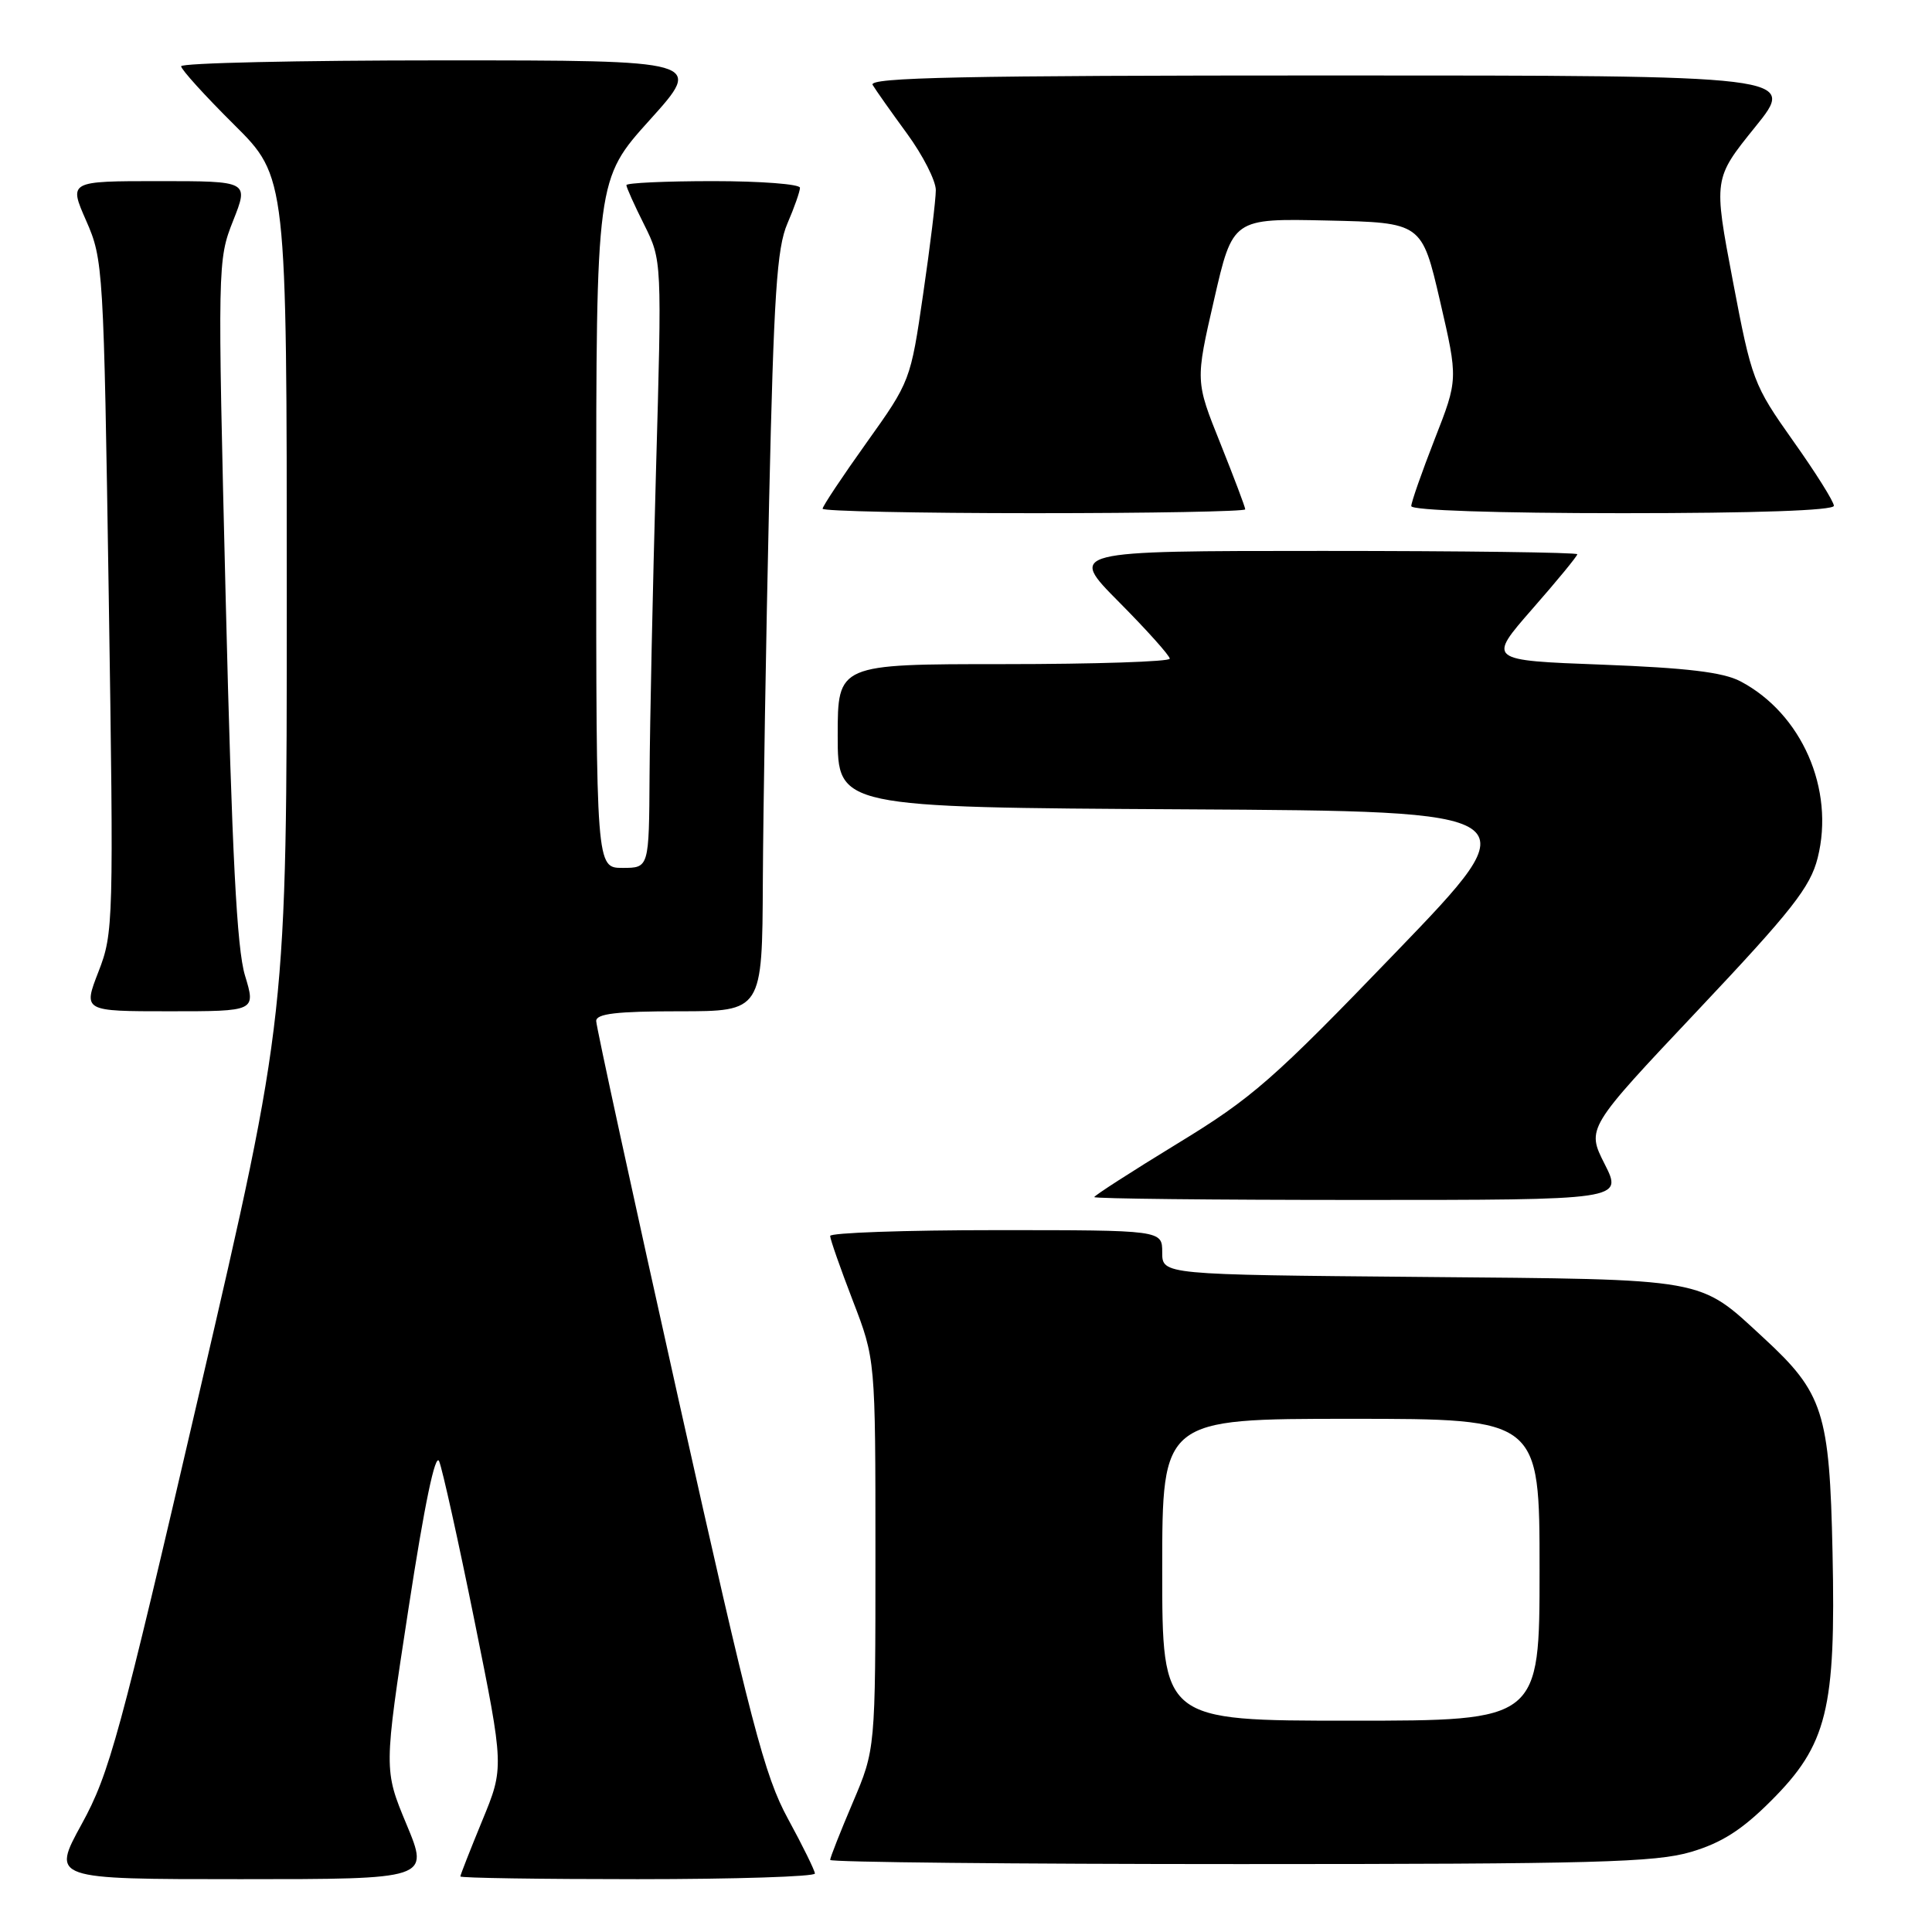 <?xml version="1.0" encoding="UTF-8" standalone="no"?>
<!DOCTYPE svg PUBLIC "-//W3C//DTD SVG 1.1//EN" "http://www.w3.org/Graphics/SVG/1.1/DTD/svg11.dtd" >
<svg xmlns="http://www.w3.org/2000/svg" xmlns:xlink="http://www.w3.org/1999/xlink" version="1.1" viewBox="0 0 256 256">
 <g >
 <path fill="currentColor"
d=" M 53.87 241.75 C 50.85 234.50 50.85 234.50 54.13 213.13 C 56.25 199.31 57.69 192.42 58.19 193.63 C 58.62 194.66 60.74 204.21 62.89 214.85 C 66.80 234.21 66.80 234.21 63.90 241.24 C 62.31 245.11 61.00 248.44 61.00 248.64 C 61.00 248.84 71.57 249.00 84.50 249.00 C 97.43 249.00 107.99 248.66 107.98 248.25 C 107.96 247.84 106.36 244.57 104.41 241.00 C 101.30 235.29 99.54 228.55 89.93 185.54 C 83.92 158.61 79.00 136.00 79.00 135.29 C 79.00 134.32 81.69 134.00 90.00 134.00 C 101.00 134.00 101.00 134.00 101.08 116.75 C 101.13 107.26 101.50 84.65 101.91 66.50 C 102.53 39.04 102.94 32.85 104.33 29.63 C 105.25 27.50 106.00 25.36 106.00 24.88 C 106.00 24.40 100.83 24.00 94.50 24.00 C 88.17 24.00 83.00 24.24 83.00 24.53 C 83.00 24.83 84.06 27.19 85.36 29.78 C 87.71 34.50 87.71 34.50 86.92 62.50 C 86.49 77.90 86.11 96.01 86.07 102.75 C 86.00 115.00 86.00 115.00 82.50 115.00 C 79.00 115.00 79.00 115.00 79.00 69.38 C 79.00 23.76 79.00 23.76 86.11 15.88 C 93.21 8.00 93.21 8.00 58.61 8.00 C 39.57 8.00 24.00 8.35 24.00 8.78 C 24.00 9.20 27.15 12.68 31.00 16.50 C 38.00 23.45 38.00 23.45 38.00 79.04 C 38.00 134.64 38.00 134.64 26.42 184.51 C 15.85 230.05 14.50 235.01 10.83 241.69 C 6.82 249.00 6.82 249.00 31.85 249.00 C 56.89 249.00 56.89 249.00 53.87 241.75 Z  M 224.07 245.39 C 228.12 244.19 230.81 242.48 234.65 238.64 C 242.11 231.20 243.27 226.51 242.82 205.70 C 242.43 187.14 241.60 184.57 233.70 177.29 C 224.97 169.24 226.63 169.54 188.25 169.20 C 154.00 168.90 154.00 168.90 154.00 165.95 C 154.00 163.00 154.00 163.00 132.00 163.00 C 119.90 163.00 110.00 163.35 110.00 163.77 C 110.00 164.20 111.35 168.05 113.00 172.34 C 116.00 180.13 116.00 180.13 116.00 205.96 C 116.00 231.79 116.00 231.79 113.00 238.84 C 111.35 242.72 110.00 246.14 110.00 246.45 C 110.00 246.75 134.44 247.00 164.32 247.00 C 211.30 247.00 219.37 246.78 224.07 245.39 Z  M 212.63 154.25 C 210.22 149.50 210.22 149.50 224.96 133.88 C 237.44 120.65 239.87 117.56 240.85 113.68 C 243.14 104.59 238.74 94.54 230.60 90.27 C 228.31 89.07 223.51 88.50 212.29 88.07 C 197.09 87.50 197.09 87.50 203.04 80.69 C 206.32 76.95 209.00 73.69 209.00 73.44 C 209.00 73.20 193.82 73.00 175.28 73.00 C 141.55 73.00 141.55 73.00 148.28 79.78 C 151.97 83.50 155.00 86.88 155.00 87.28 C 155.00 87.67 145.10 88.00 133.00 88.00 C 111.00 88.00 111.00 88.00 111.00 97.49 C 111.00 106.98 111.00 106.98 156.98 107.24 C 202.96 107.50 202.96 107.50 184.96 126.18 C 168.67 143.10 165.93 145.49 155.98 151.55 C 149.94 155.24 145.00 158.42 145.00 158.62 C 145.00 158.83 160.76 159.00 180.02 159.00 C 215.03 159.00 215.03 159.00 212.63 154.25 Z  M 32.46 129.25 C 31.38 125.69 30.74 113.25 29.91 79.50 C 28.82 34.97 28.83 34.45 30.89 29.25 C 32.97 24.00 32.97 24.00 21.04 24.00 C 9.11 24.00 9.11 24.00 11.42 29.25 C 13.68 34.39 13.74 35.44 14.41 79.00 C 15.07 122.28 15.04 123.64 13.05 128.75 C 11.01 134.00 11.01 134.00 22.46 134.00 C 33.90 134.00 33.90 134.00 32.46 129.25 Z  M 165.00 67.49 C 165.00 67.20 163.51 63.27 161.70 58.74 C 158.39 50.50 158.39 50.50 160.87 39.72 C 163.34 28.94 163.34 28.94 175.87 29.22 C 188.40 29.50 188.40 29.50 190.81 39.88 C 193.21 50.26 193.21 50.26 190.10 58.20 C 188.40 62.56 187.00 66.55 187.00 67.06 C 187.00 67.62 198.28 68.00 215.00 68.00 C 232.62 68.00 243.00 67.64 243.00 67.02 C 243.00 66.48 240.57 62.60 237.59 58.41 C 232.34 50.99 232.11 50.38 229.61 37.22 C 227.04 23.68 227.04 23.68 232.56 16.84 C 238.09 10.00 238.09 10.00 176.48 10.00 C 127.47 10.00 115.03 10.26 115.63 11.25 C 116.04 11.94 118.09 14.84 120.19 17.71 C 122.28 20.57 124.00 23.94 124.00 25.19 C 124.00 26.44 123.25 32.65 122.32 38.98 C 120.66 50.43 120.61 50.55 114.82 58.66 C 111.62 63.14 109.00 67.08 109.00 67.41 C 109.00 67.73 121.60 68.00 137.00 68.00 C 152.40 68.00 165.00 67.77 165.00 67.49 Z  M 154.00 208.00 C 154.00 188.00 154.00 188.00 179.00 188.00 C 204.00 188.00 204.00 188.00 204.00 208.00 C 204.00 228.00 204.00 228.00 179.00 228.00 C 154.00 228.00 154.00 228.00 154.00 208.00 Z "/>
</g>
</svg>